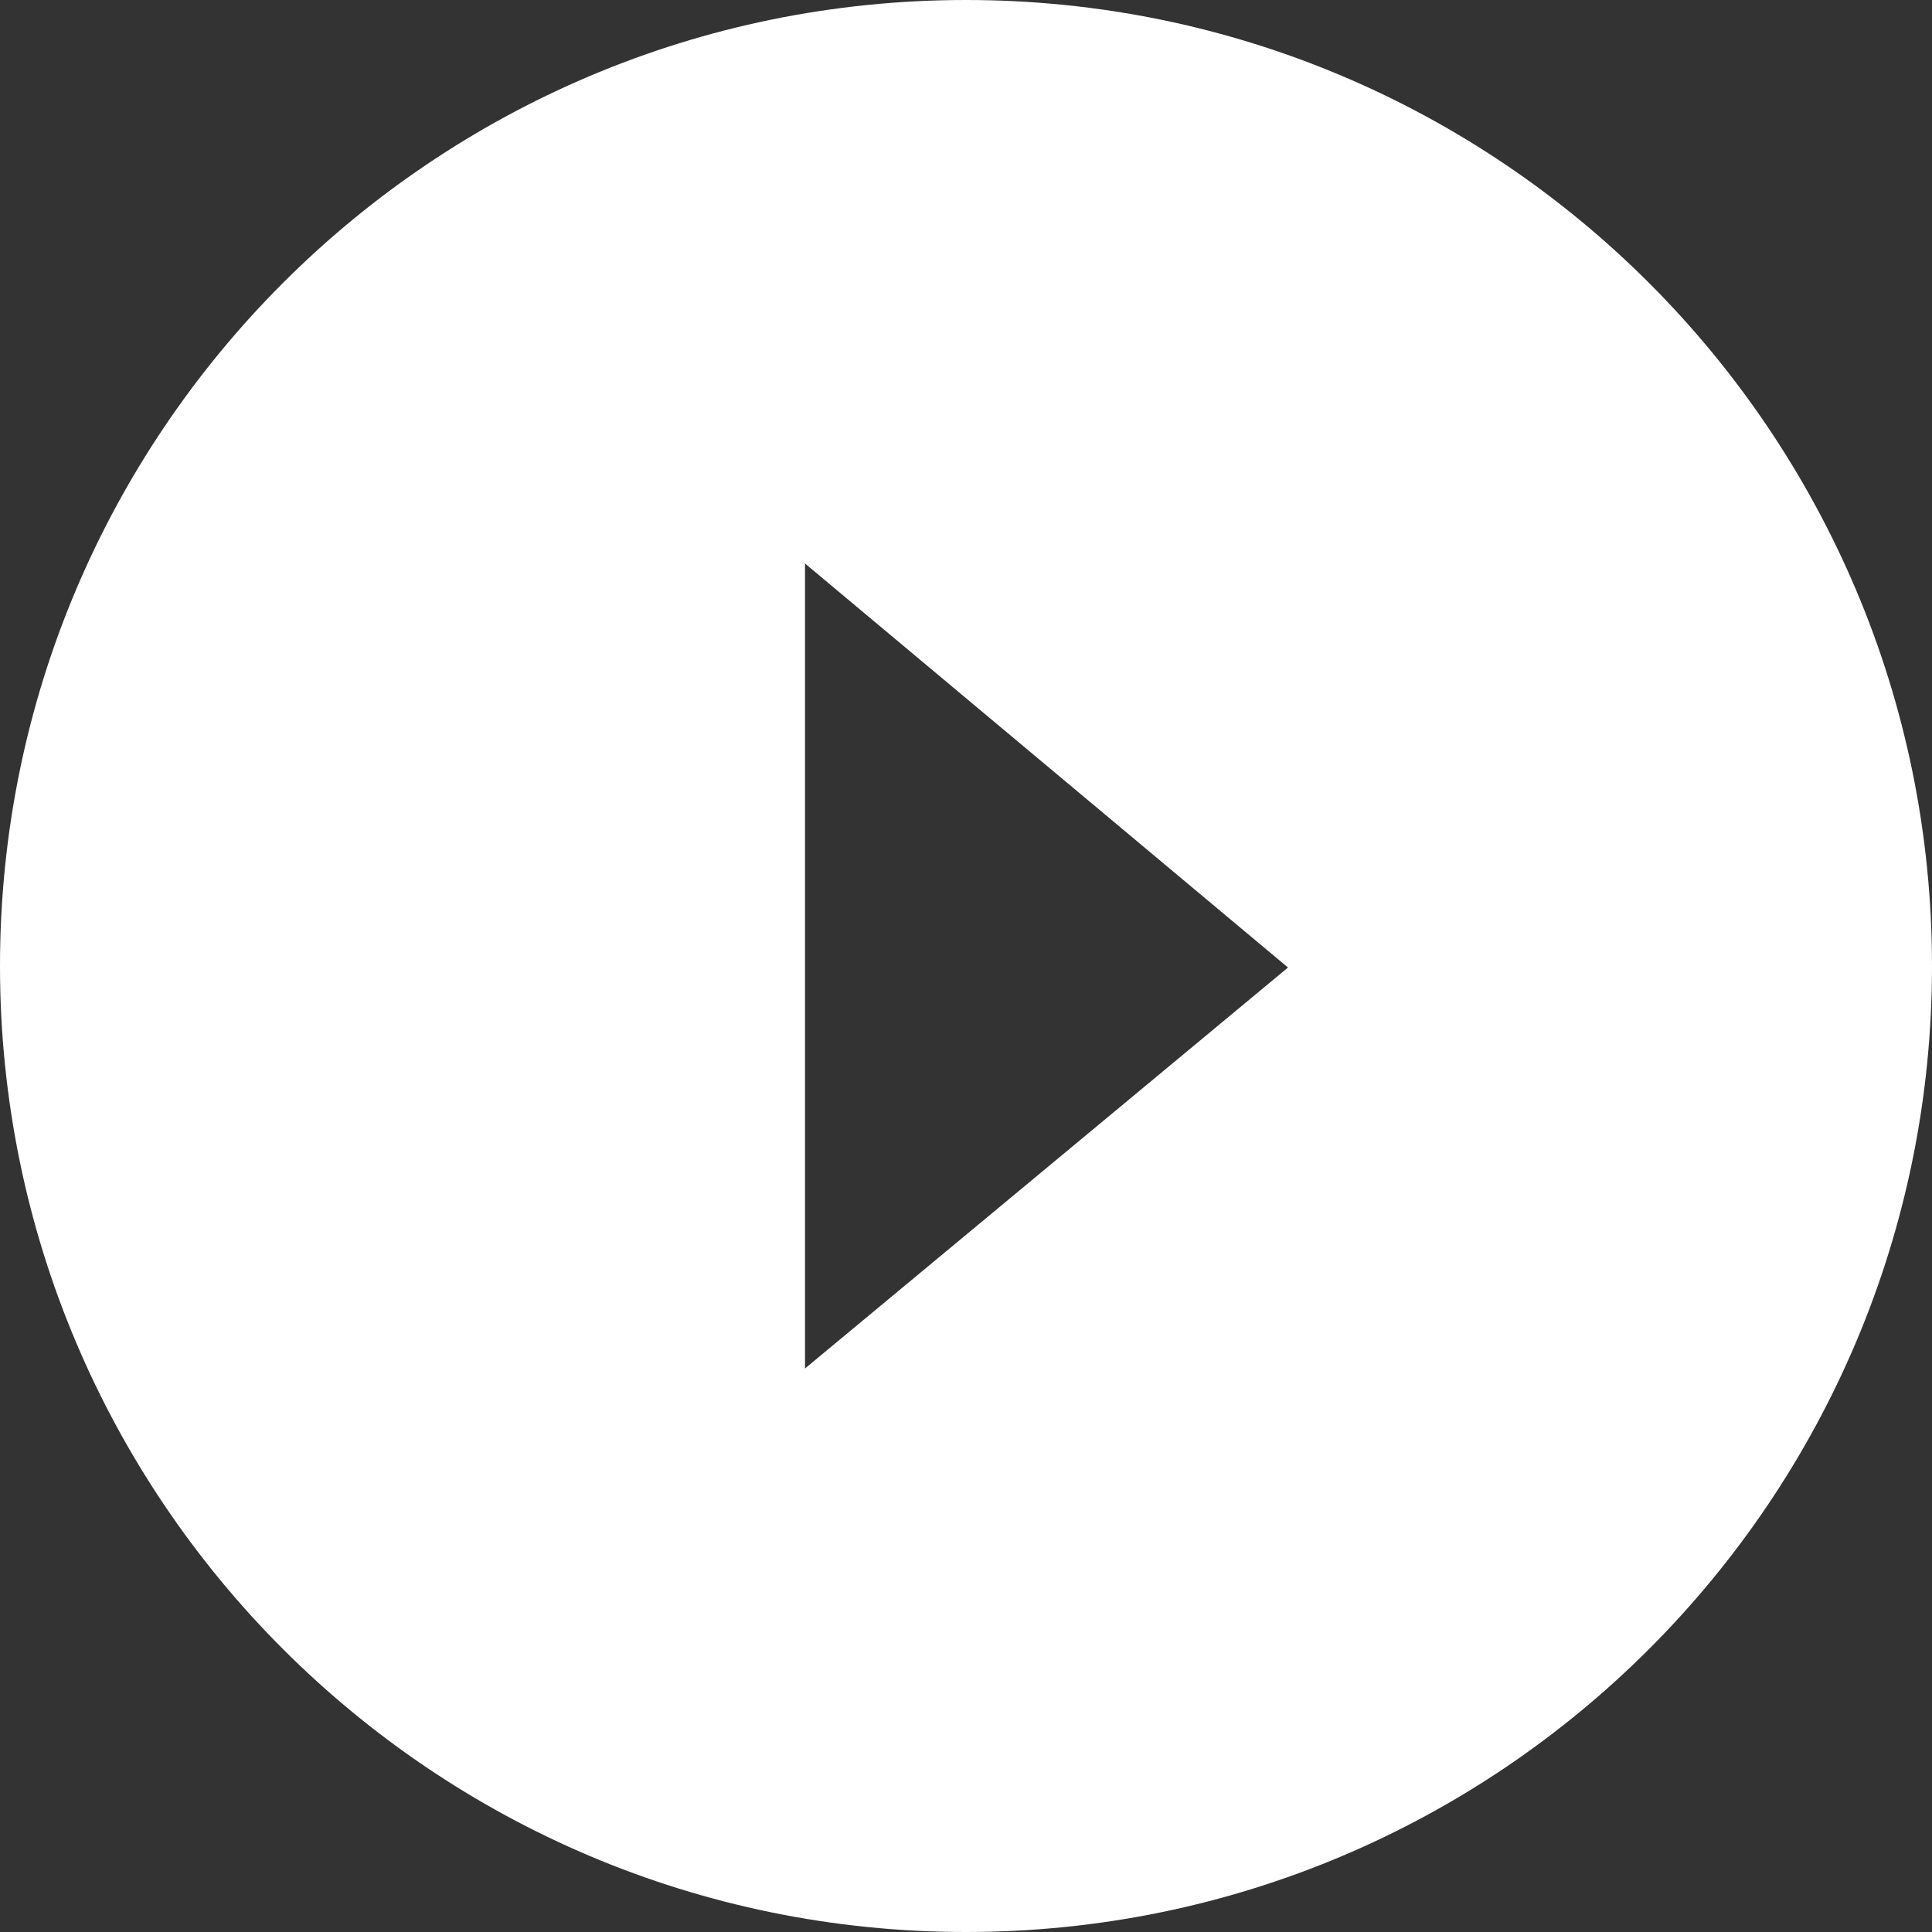 <svg xmlns="http://www.w3.org/2000/svg" xmlns:xlink="http://www.w3.org/1999/xlink" width="24" height="24" viewBox="0 0 24 24"><rect x="0" y="0" width="24" height="24" fill="#333333" stroke="none"/><defs><path id="yrpva" d="M213 685c0-6.627 5.373-12 12-12s12 5.373 12 12-5.373 12-12 12-12-5.373-12-12zm10 5l6-4.981-6-5.019z"/></defs><g><g transform="translate(-213 -673)"><use fill="#fff" xlink:href="#yrpva"/></g></g></svg>